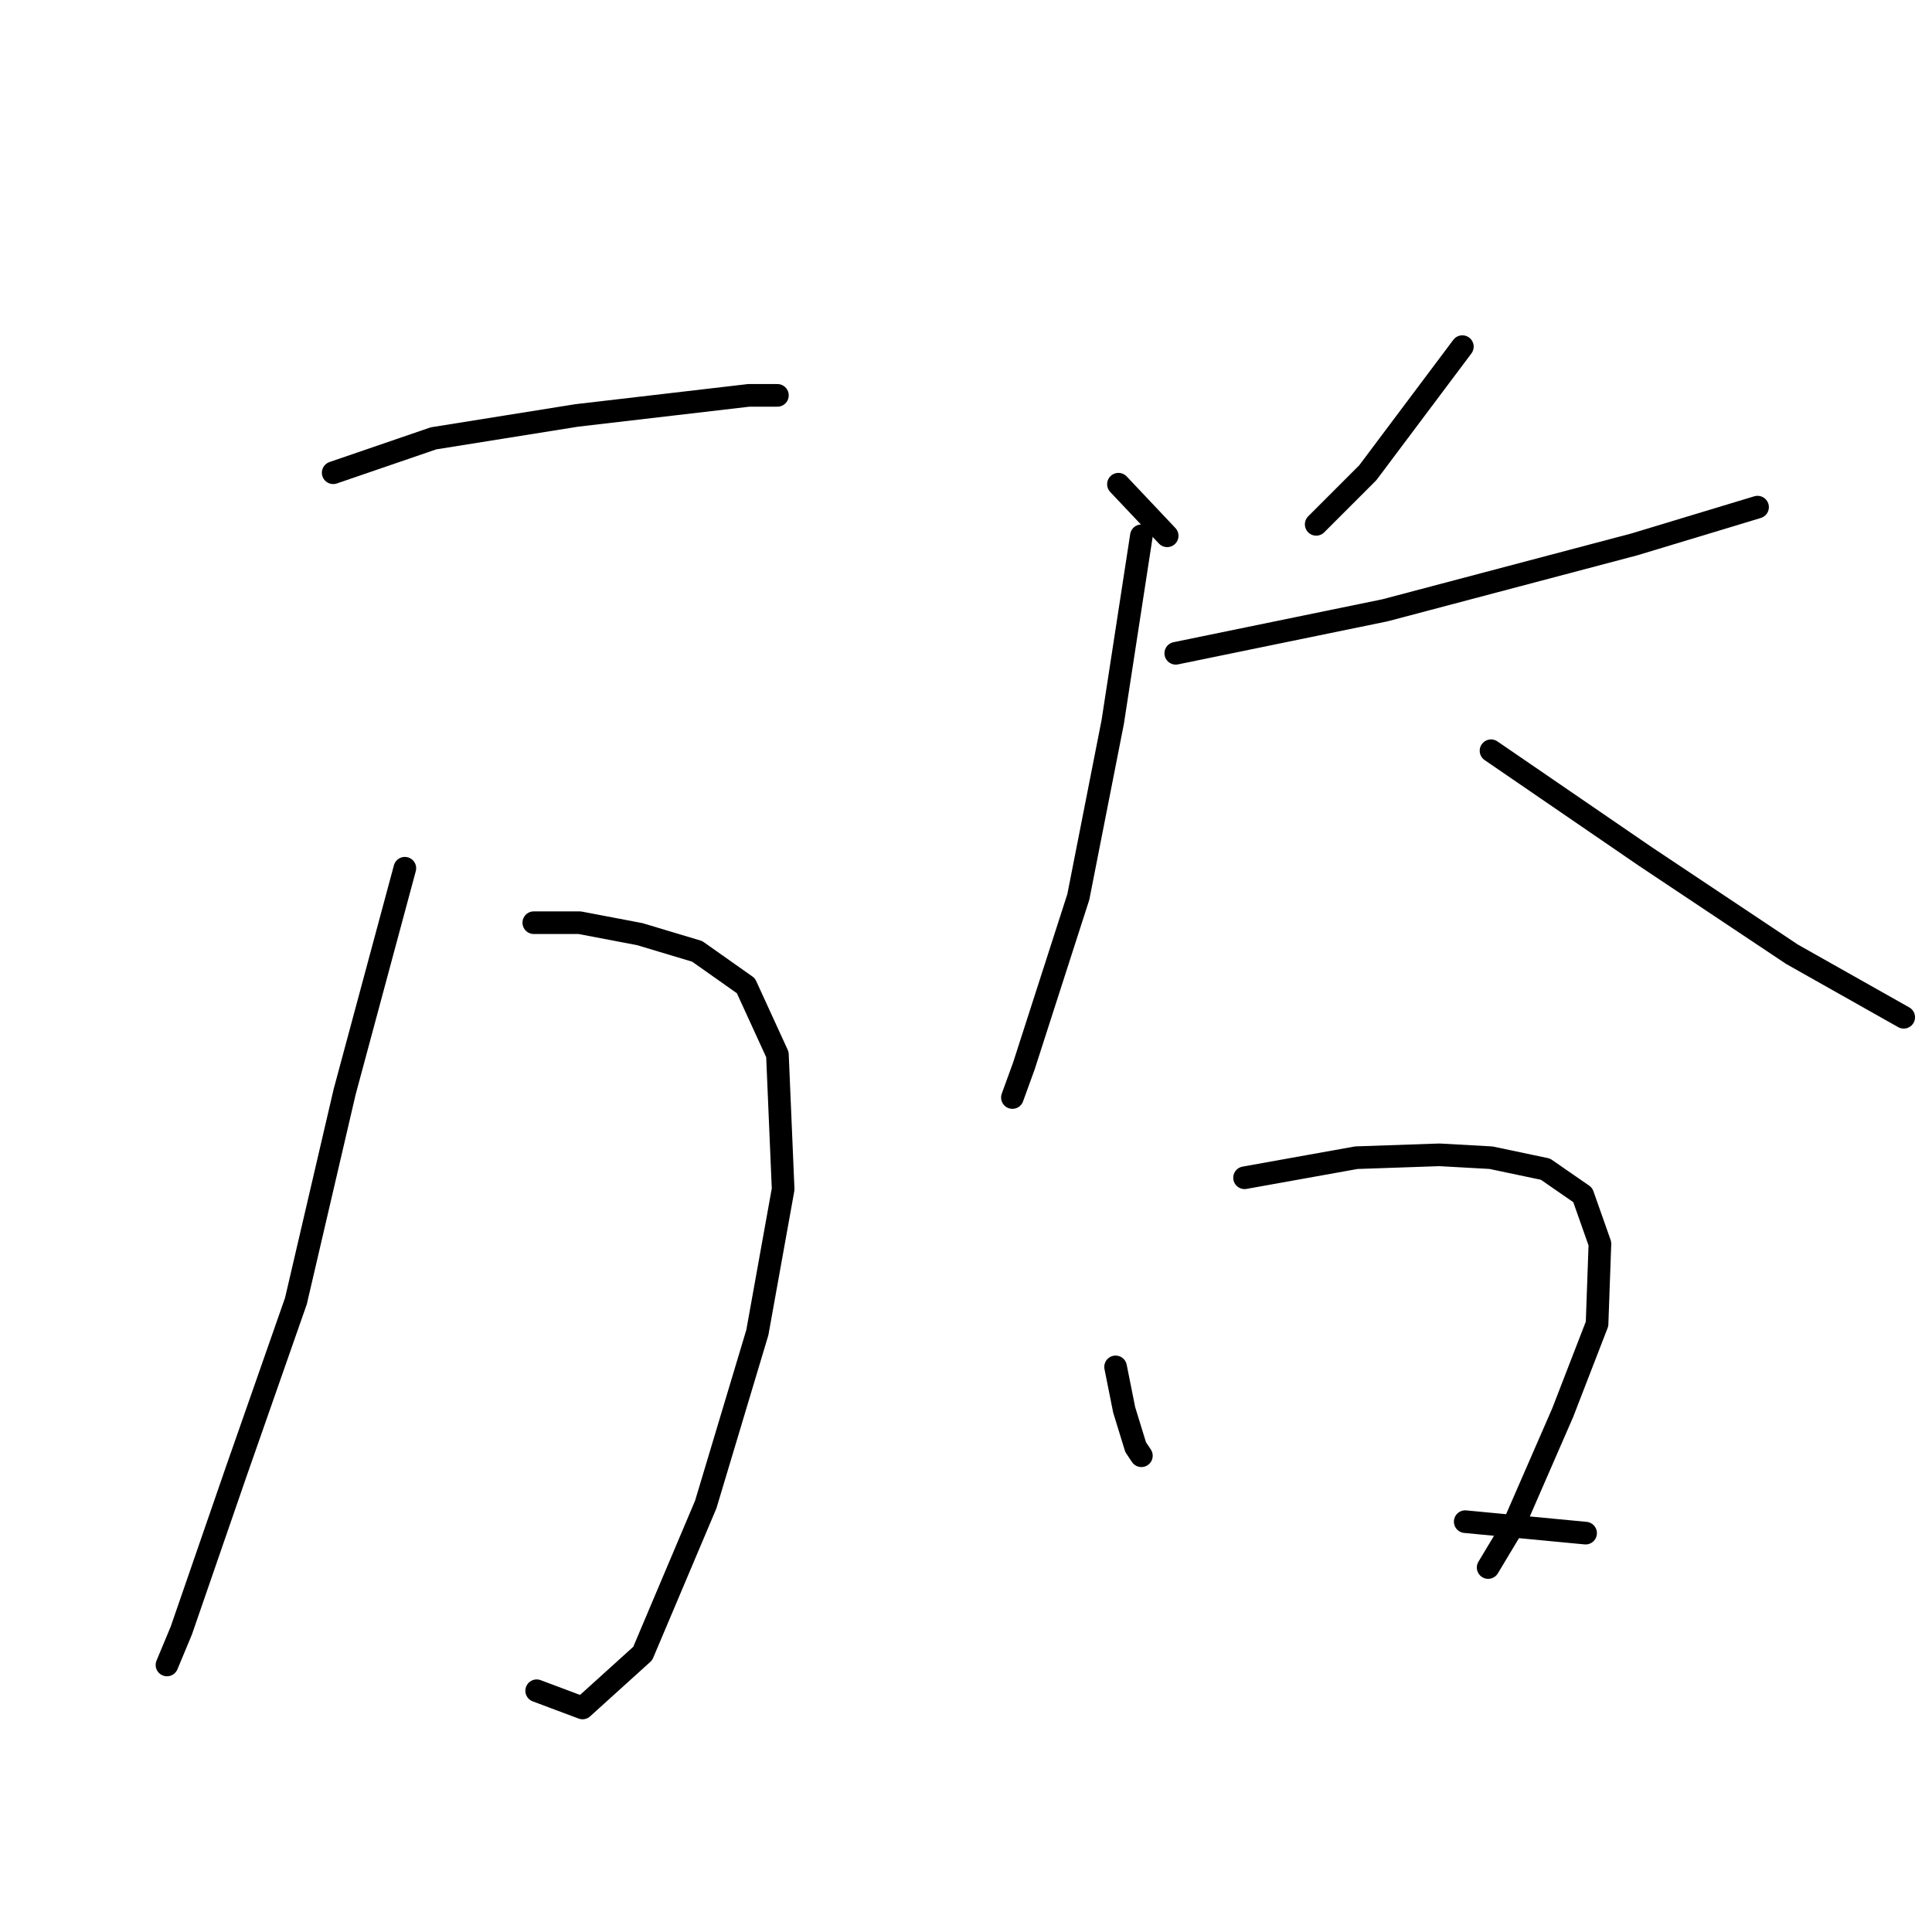 <?xml version="1.0" standalone="no"?>
    <svg width="256" height="256" xmlns="http://www.w3.org/2000/svg" version="1.1">
    <polyline stroke="black" stroke-width="3" stroke-linecap="round" fill="transparent" stroke-linejoin="round" points="44.15 62.641 57.441 58.084 76.429 55.046 99.213 52.388 103.011 52.388 103.011 52.388 " />
        <polyline stroke="black" stroke-width="3" stroke-linecap="round" fill="transparent" stroke-linejoin="round" points="70.732 122.262 76.808 122.262 84.783 123.781 92.378 126.059 98.834 130.616 103.011 139.73 103.77 157.578 100.353 176.565 93.517 199.35 85.163 219.097 77.188 226.312 71.112 224.034 71.112 224.034 " />
        <polyline stroke="black" stroke-width="3" stroke-linecap="round" fill="transparent" stroke-linejoin="round" points="53.644 115.046 45.669 144.667 39.213 172.388 31.239 195.173 24.024 216.059 22.125 220.616 22.125 220.616 " />
        <polyline stroke="black" stroke-width="3" stroke-linecap="round" fill="transparent" stroke-linejoin="round" points="148.201 64.16 154.656 70.996 154.656 70.996 " />
        <polyline stroke="black" stroke-width="3" stroke-linecap="round" fill="transparent" stroke-linejoin="round" points="193.77 45.932 181.239 62.641 174.403 69.477 174.403 69.477 " />
        <polyline stroke="black" stroke-width="3" stroke-linecap="round" fill="transparent" stroke-linejoin="round" points="155.796 86.565 183.517 80.869 216.555 72.135 232.884 67.198 232.884 67.198 " />
        <polyline stroke="black" stroke-width="3" stroke-linecap="round" fill="transparent" stroke-linejoin="round" points="151.239 70.996 147.441 95.679 142.884 118.844 135.669 141.249 134.15 145.426 134.15 145.426 " />
        <polyline stroke="black" stroke-width="3" stroke-linecap="round" fill="transparent" stroke-linejoin="round" points="197.568 99.477 218.074 113.527 237.441 126.439 252.251 134.793 252.251 134.793 " />
        <polyline stroke="black" stroke-width="3" stroke-linecap="round" fill="transparent" stroke-linejoin="round" points="147.821 181.122 148.96 186.818 150.479 191.755 151.239 192.894 151.239 192.894 " />
        <polyline stroke="black" stroke-width="3" stroke-linecap="round" fill="transparent" stroke-linejoin="round" points="164.91 156.059 179.72 153.401 190.732 153.021 197.568 153.401 204.783 154.92 209.72 158.337 211.998 164.793 211.618 175.426 207.061 187.198 200.606 202.008 197.188 207.704 197.188 207.704 " />
        <polyline stroke="black" stroke-width="3" stroke-linecap="round" fill="transparent" stroke-linejoin="round" points="194.15 201.629 210.099 203.148 210.099 203.148 " />
        </svg>